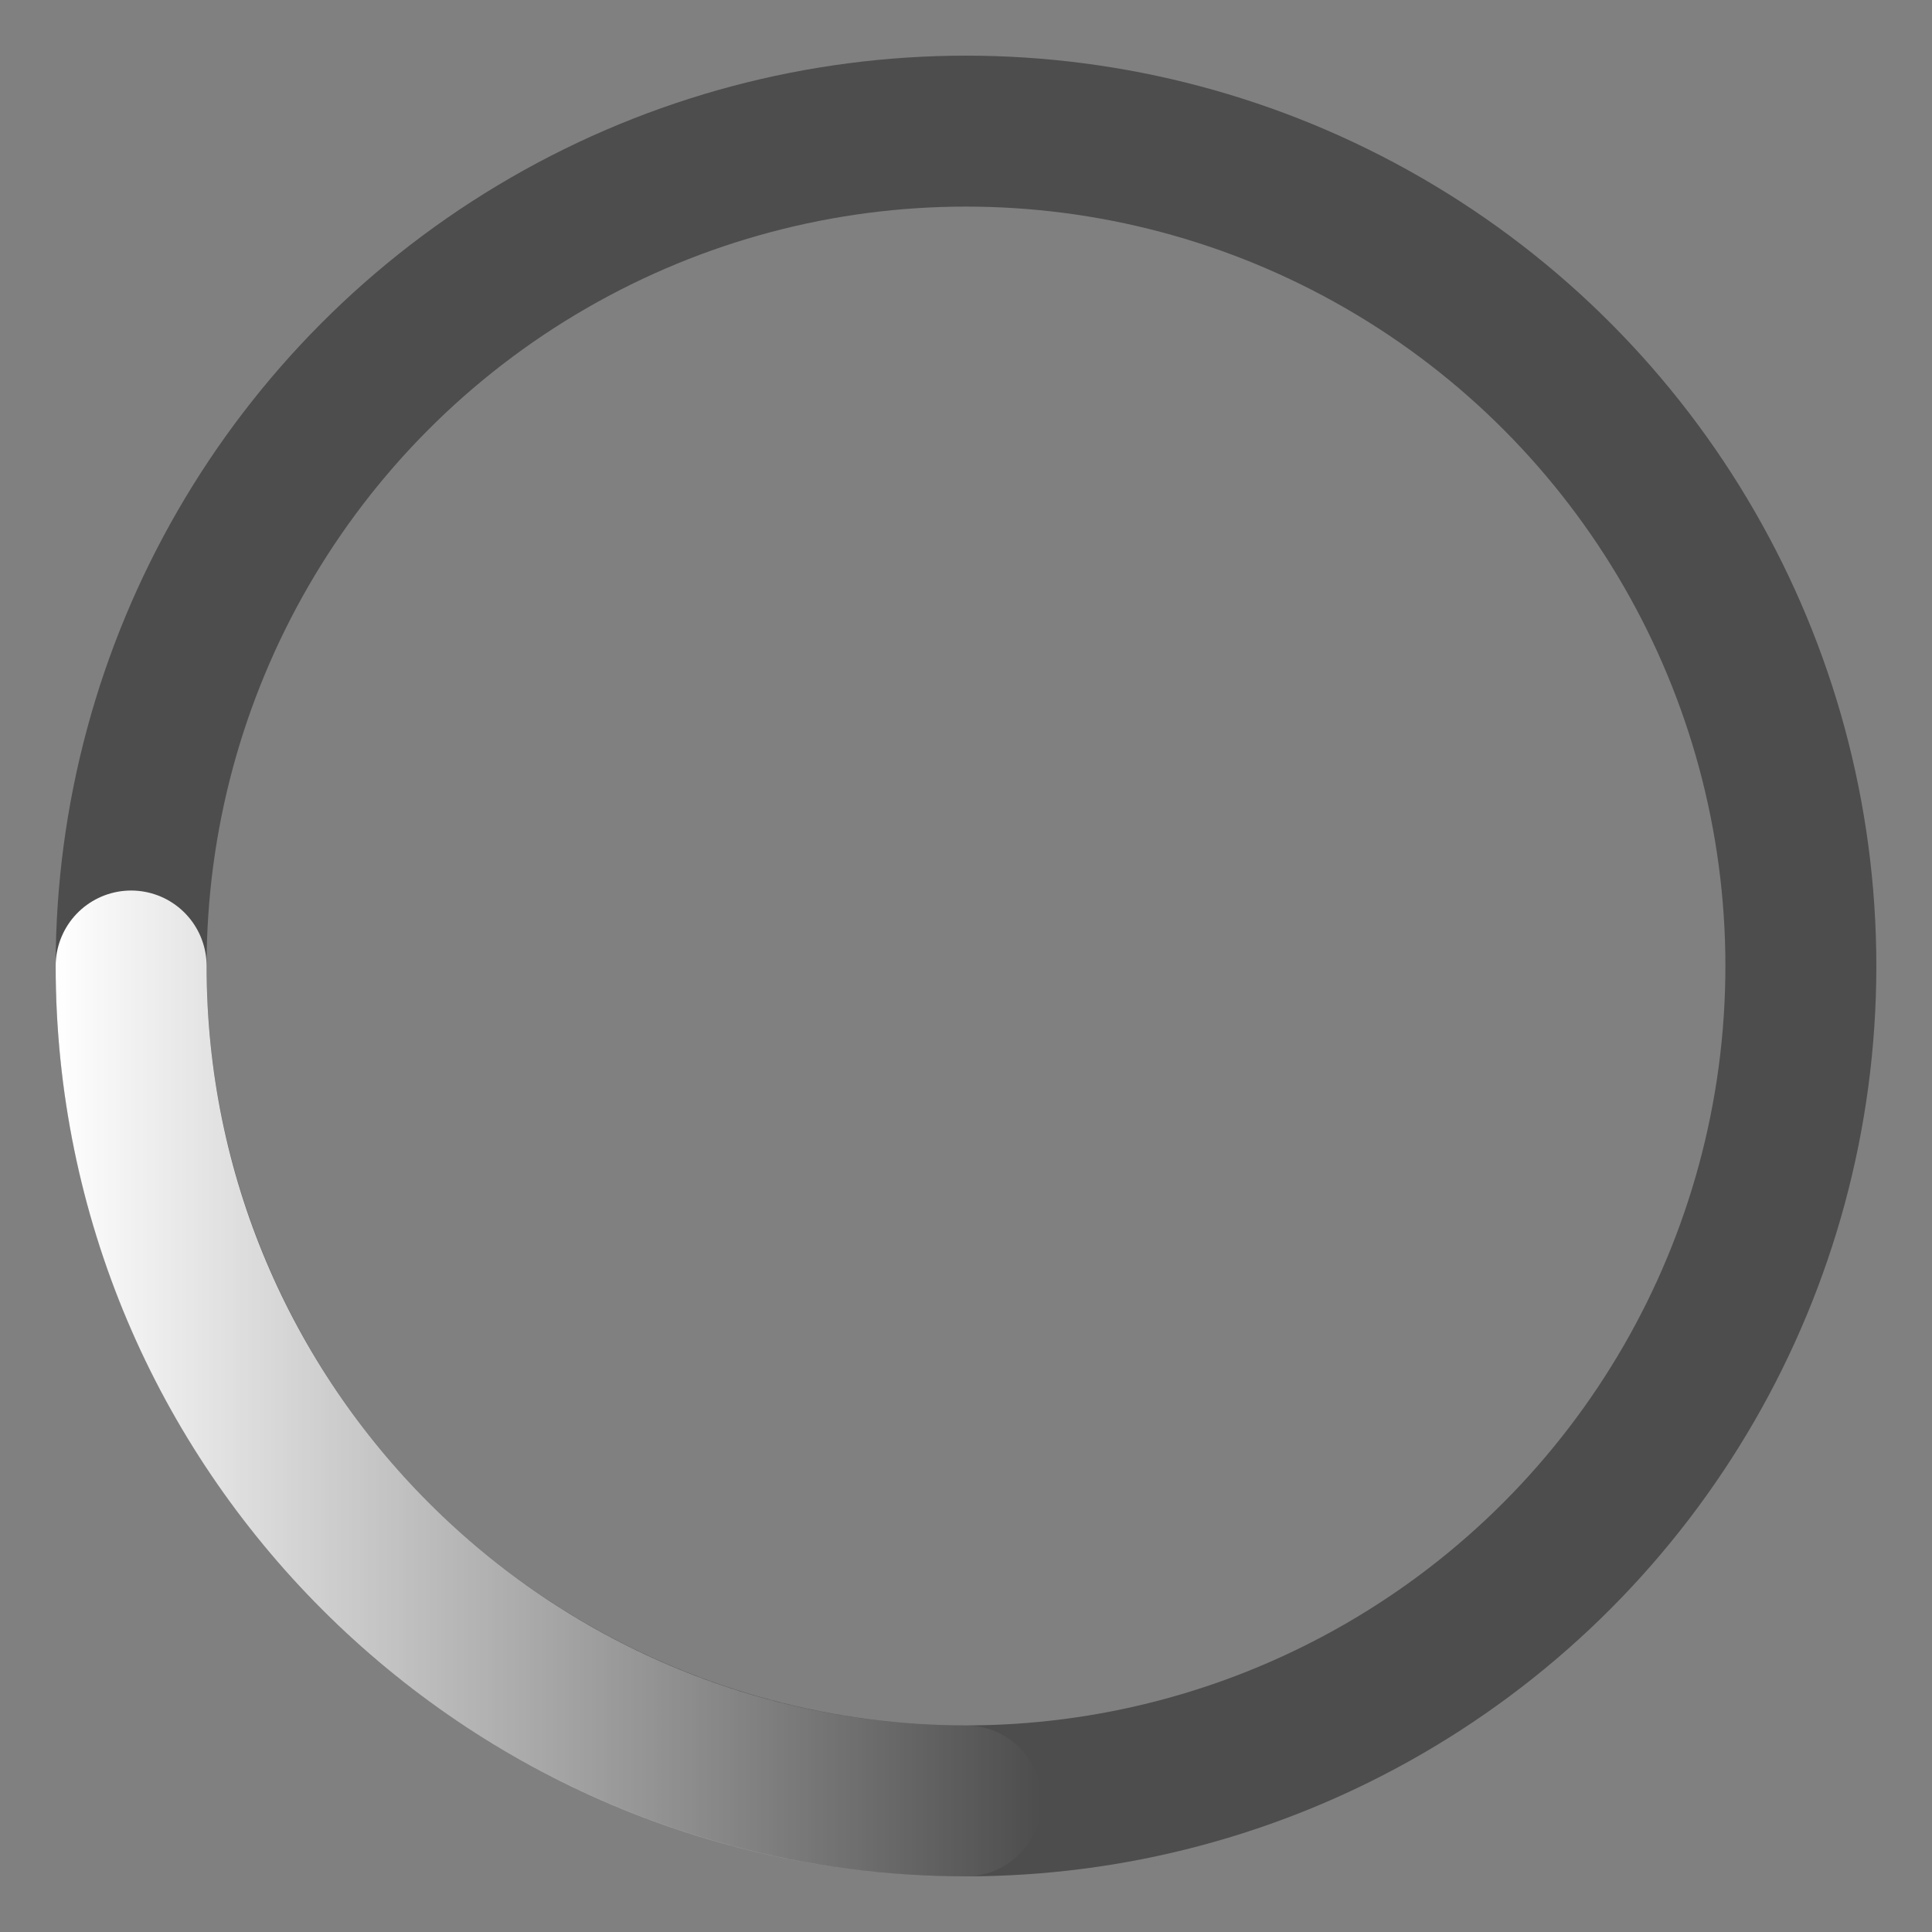 <?xml version="1.0" encoding="utf-8"?>
<!-- Generator: Adobe Illustrator 22.1.0, SVG Export Plug-In . SVG Version: 6.00 Build 0)  -->
<svg version="1.1" id="图层_1" xmlns="http://www.w3.org/2000/svg" xmlns:xlink="http://www.w3.org/1999/xlink" x="0px" y="0px"
	 viewBox="0 0 1024 1024" style="enable-background:new 0 0 1024 1024;" xml:space="preserve">
<rect x="0" y="0" width="1024" height="1024" fill="#808080" stroke="none"/>
<style type="text/css">
	.st0{fill-rule:evenodd;clip-rule:evenodd;fill:#FFFFFF;}
	.st1{fill-rule:evenodd;clip-rule:evenodd;fill:url(#SVGID_1_);}
	.st2{fill-rule:evenodd;clip-rule:evenodd;fill:url(#SVGID_2_);}
	.st3{opacity:0.4;fill-rule:evenodd;clip-rule:evenodd;fill:none;stroke:#000000;stroke-width:80;stroke-miterlimit:10;}
	
		.st4{fill-rule:evenodd;clip-rule:evenodd;fill:none;stroke:url(#SVGID_3_);stroke-width:80;stroke-linecap:round;stroke-miterlimit:10;}
	
		.st5{fill-rule:evenodd;clip-rule:evenodd;fill:none;stroke:url(#SVGID_4_);stroke-width:80;stroke-linecap:round;stroke-miterlimit:10;}
	
		.st6{fill-rule:evenodd;clip-rule:evenodd;fill:none;stroke:url(#SVGID_5_);stroke-width:80;stroke-linecap:round;stroke-miterlimit:10;}
	
		.st7{fill-rule:evenodd;clip-rule:evenodd;fill:none;stroke:url(#SVGID_6_);stroke-width:80;stroke-linecap:round;stroke-miterlimit:10;}
	
		.st8{fill-rule:evenodd;clip-rule:evenodd;fill:none;stroke:url(#SVGID_7_);stroke-width:80;stroke-linecap:round;stroke-miterlimit:10;}
	
		.st9{fill-rule:evenodd;clip-rule:evenodd;fill:none;stroke:url(#SVGID_8_);stroke-width:80;stroke-linecap:round;stroke-miterlimit:10;}
	
		.st10{fill-rule:evenodd;clip-rule:evenodd;fill:none;stroke:url(#SVGID_9_);stroke-width:80;stroke-linecap:round;stroke-miterlimit:10;}
	
		.st11{fill-rule:evenodd;clip-rule:evenodd;fill:none;stroke:url(#SVGID_10_);stroke-width:80;stroke-linecap:round;stroke-miterlimit:10;}
	
		.st12{fill-rule:evenodd;clip-rule:evenodd;fill:none;stroke:url(#SVGID_11_);stroke-width:80;stroke-linecap:round;stroke-miterlimit:10;}
	.st13{fill-rule:evenodd;clip-rule:evenodd;fill:url(#SVGID_12_);}
	.st14{fill-rule:evenodd;clip-rule:evenodd;fill:none;stroke:url(#SVGID_13_);stroke-width:80;stroke-miterlimit:10;}
	.st15{fill-rule:evenodd;clip-rule:evenodd;fill:url(#SVGID_14_);}
	.st16{fill-rule:evenodd;clip-rule:evenodd;fill:url(#SVGID_15_);}
	.st17{fill-rule:evenodd;clip-rule:evenodd;fill:url(#SVGID_16_);}
	.st18{fill-rule:evenodd;clip-rule:evenodd;fill:none;stroke:#FFFFFF;stroke-width:80;stroke-miterlimit:10;}
	
		.st19{fill-rule:evenodd;clip-rule:evenodd;fill:none;stroke:url(#SVGID_17_);stroke-width:80;stroke-linecap:round;stroke-miterlimit:10;}
	
		.st20{fill-rule:evenodd;clip-rule:evenodd;fill:none;stroke:url(#SVGID_18_);stroke-width:80;stroke-linecap:round;stroke-miterlimit:10;}
	
		.st21{fill-rule:evenodd;clip-rule:evenodd;fill:none;stroke:url(#SVGID_19_);stroke-width:80;stroke-linecap:round;stroke-miterlimit:10;}
	
		.st22{fill-rule:evenodd;clip-rule:evenodd;fill:none;stroke:url(#SVGID_20_);stroke-width:80;stroke-linecap:round;stroke-miterlimit:10;}
	
		.st23{fill-rule:evenodd;clip-rule:evenodd;fill:none;stroke:url(#SVGID_21_);stroke-width:80;stroke-linecap:round;stroke-miterlimit:10;}
	
		.st24{fill-rule:evenodd;clip-rule:evenodd;fill:none;stroke:url(#SVGID_22_);stroke-width:80;stroke-linecap:round;stroke-miterlimit:10;}
	
		.st25{display:none;fill-rule:evenodd;clip-rule:evenodd;fill:none;stroke:url(#SVGID_23_);stroke-width:80;stroke-linecap:round;stroke-miterlimit:10;}
	.st26{fill-rule:evenodd;clip-rule:evenodd;fill:url(#SVGID_24_);}
	.st27{fill-rule:evenodd;clip-rule:evenodd;fill:url(#SVGID_25_);}
	
		.st28{fill-rule:evenodd;clip-rule:evenodd;fill:none;stroke:url(#SVGID_26_);stroke-width:80;stroke-linecap:round;stroke-miterlimit:10;}
	
		.st29{fill-rule:evenodd;clip-rule:evenodd;fill:none;stroke:url(#SVGID_27_);stroke-width:80;stroke-linecap:round;stroke-miterlimit:10;}
	
		.st30{fill-rule:evenodd;clip-rule:evenodd;fill:none;stroke:url(#SVGID_28_);stroke-width:80;stroke-linecap:round;stroke-miterlimit:10;}
	
		.st31{fill-rule:evenodd;clip-rule:evenodd;fill:none;stroke:url(#SVGID_29_);stroke-width:80;stroke-linecap:round;stroke-miterlimit:10;}
	
		.st32{fill-rule:evenodd;clip-rule:evenodd;fill:none;stroke:url(#SVGID_30_);stroke-width:80;stroke-linecap:round;stroke-miterlimit:10;}
	
		.st33{fill-rule:evenodd;clip-rule:evenodd;fill:none;stroke:url(#SVGID_31_);stroke-width:80;stroke-linecap:round;stroke-miterlimit:10;}
	
		.st34{display:none;fill-rule:evenodd;clip-rule:evenodd;fill:none;stroke:url(#SVGID_32_);stroke-width:80;stroke-linecap:round;stroke-miterlimit:10;}
</style>
<circle class="st3" cx="512" cy="512" r="442.5"/>
<linearGradient id="SVGID_1_" gradientUnits="userSpaceOnUse" x1="29.5" y1="733.25" x2="552" y2="733.25">
	<stop  offset="0" style="stop-color:#FFFFFF"/>
	<stop  offset="0.138" style="stop-color:#FFFFFF;stop-opacity:0.863"/>
	<stop  offset="1" style="stop-color:#FFFFFF;stop-opacity:0"/>
</linearGradient>
<path style="fill-rule:evenodd;clip-rule:evenodd;fill:none;stroke:url(#SVGID_1_);stroke-width:80;stroke-linecap:round;stroke-miterlimit:10;" d="
	M512,954.5C267.6,954.5,69.5,756.4,69.5,512"/>
</svg>
